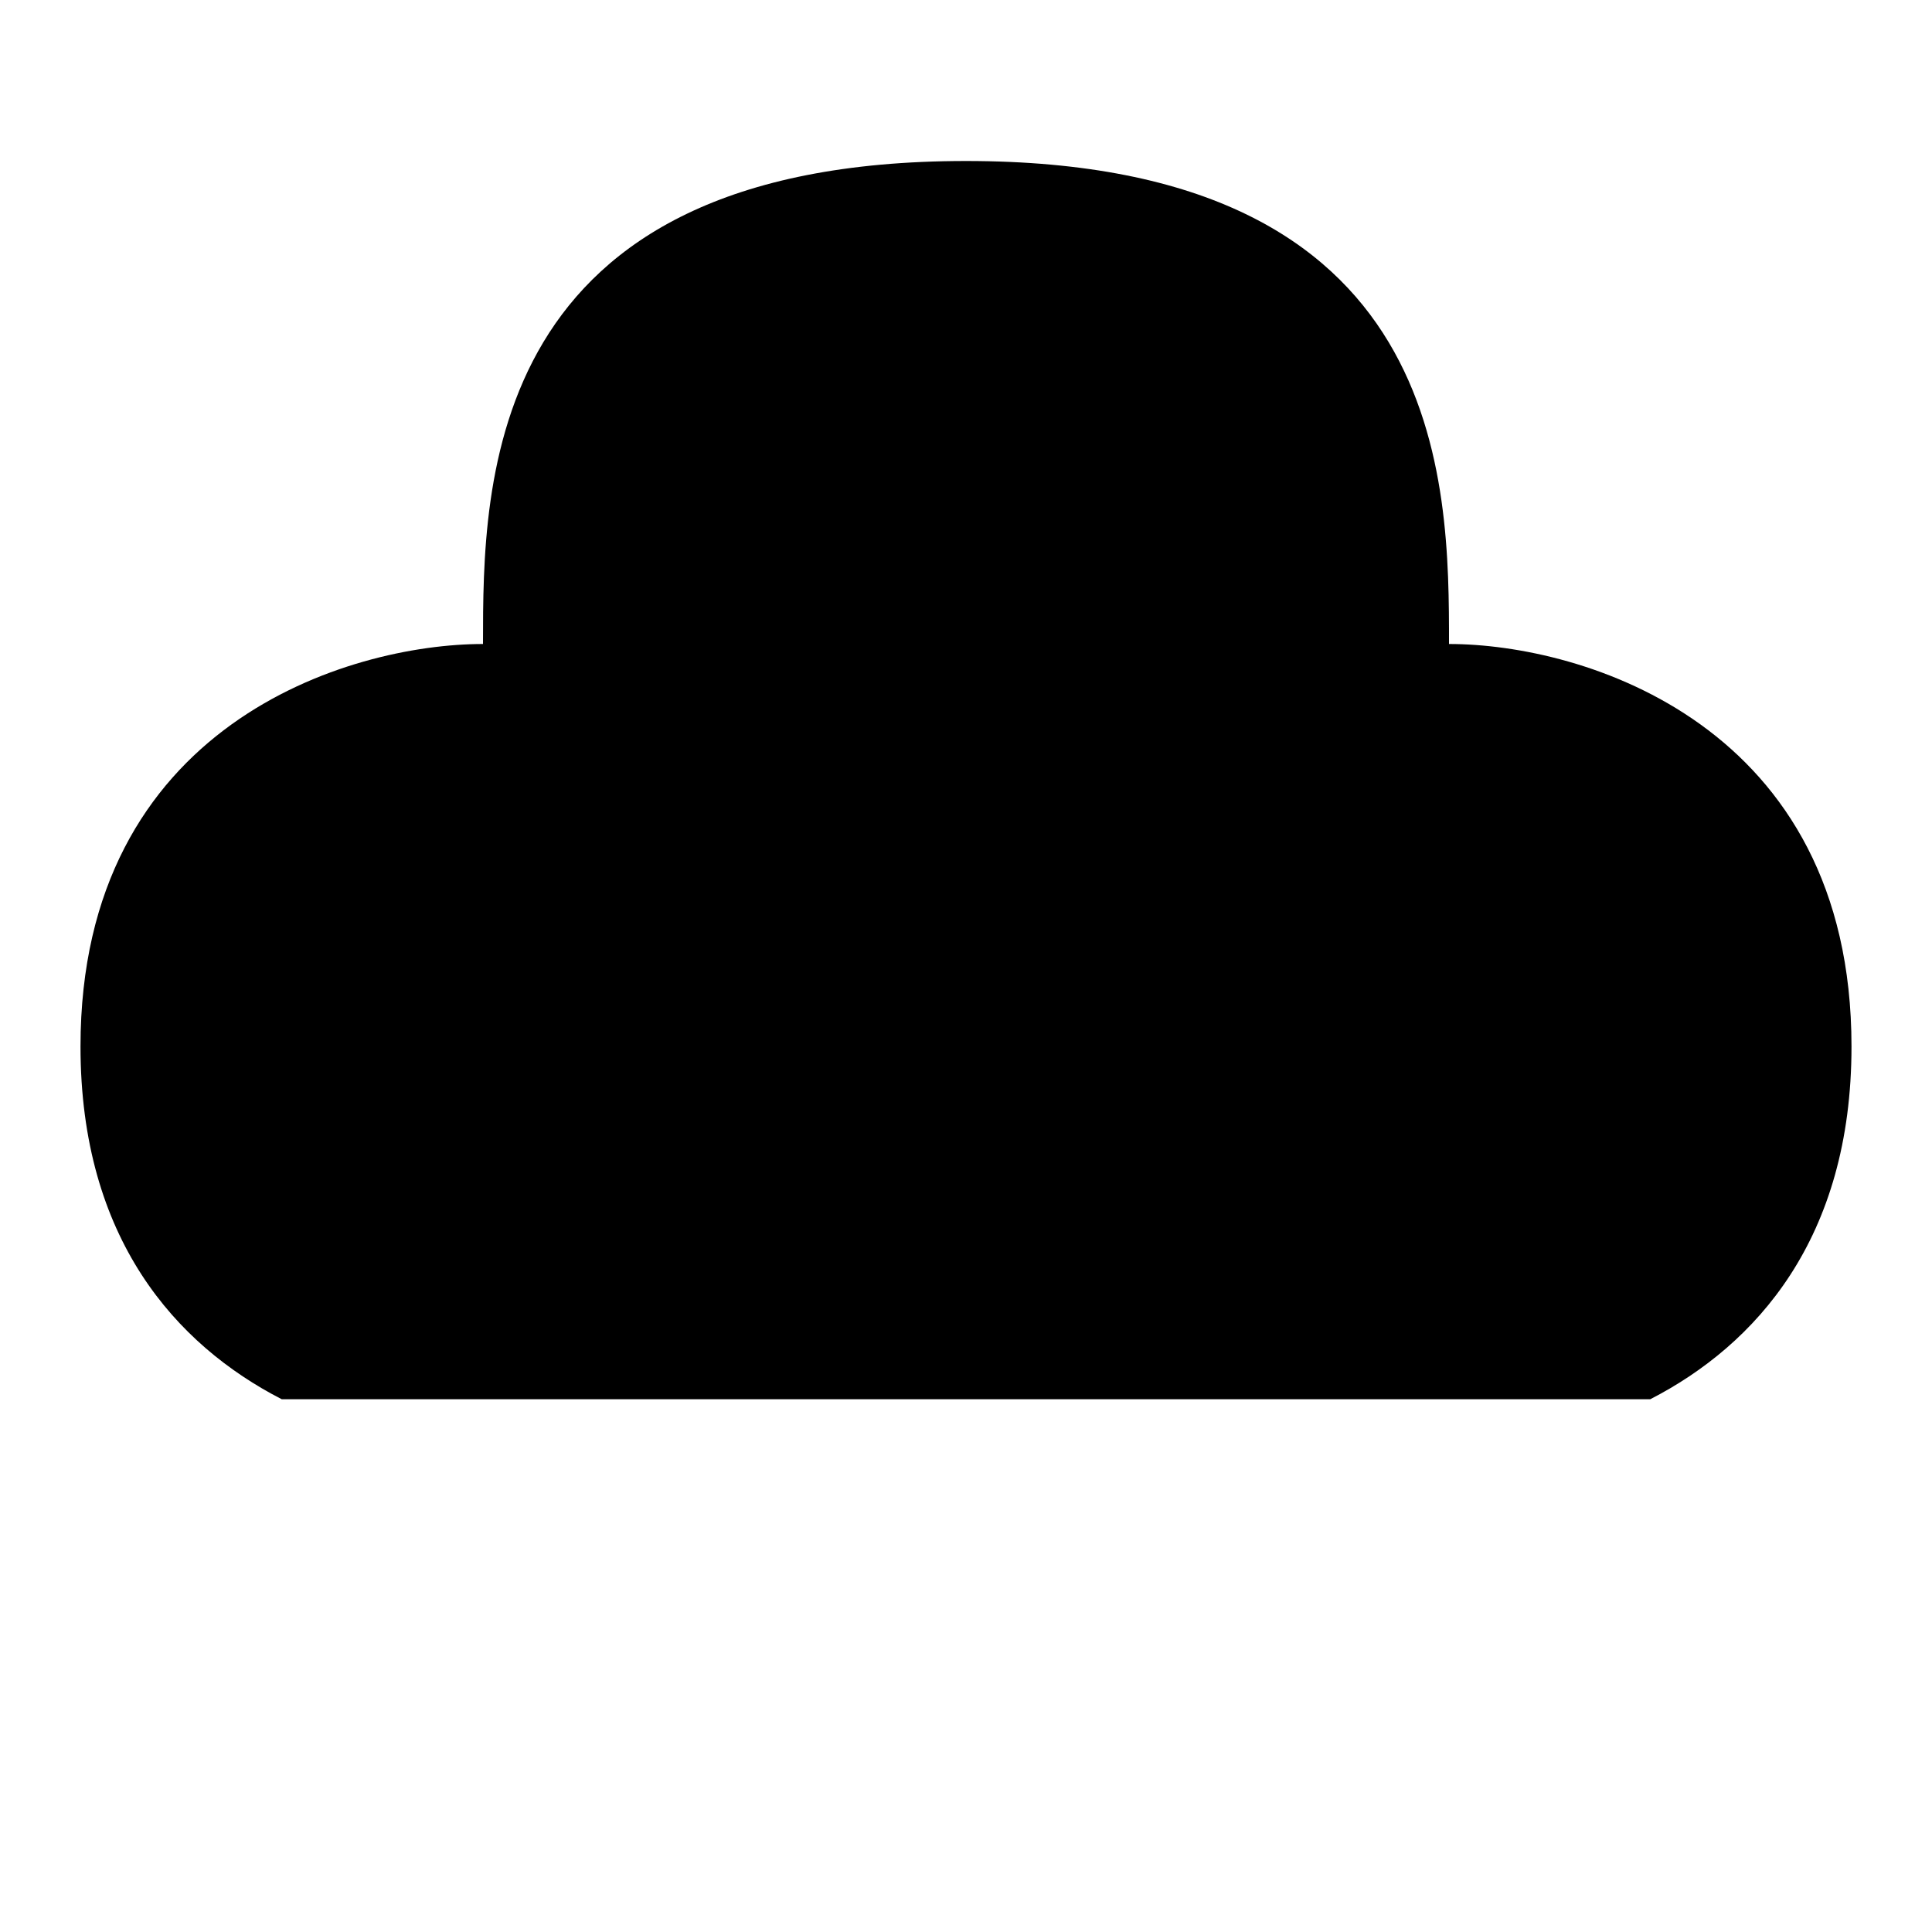 <svg width="24" height="24" viewBox="0 0 24 24"  xmlns="http://www.w3.org/2000/svg">
<path d="M9 14H15M9 22H15M7 18H17M3.5 17.382C2.188 16.707 1 15.388 1 13C1 9 4.333 8 6 8C6 6 6 2 12 2C18 2 18 6 18 8C19.667 8 23 9 23 13C23 15.388 21.812 16.707 20.5 17.382"  strokeWidth="1.5" strokeLinecap="round" strokeLinejoin="round"/>
</svg>
